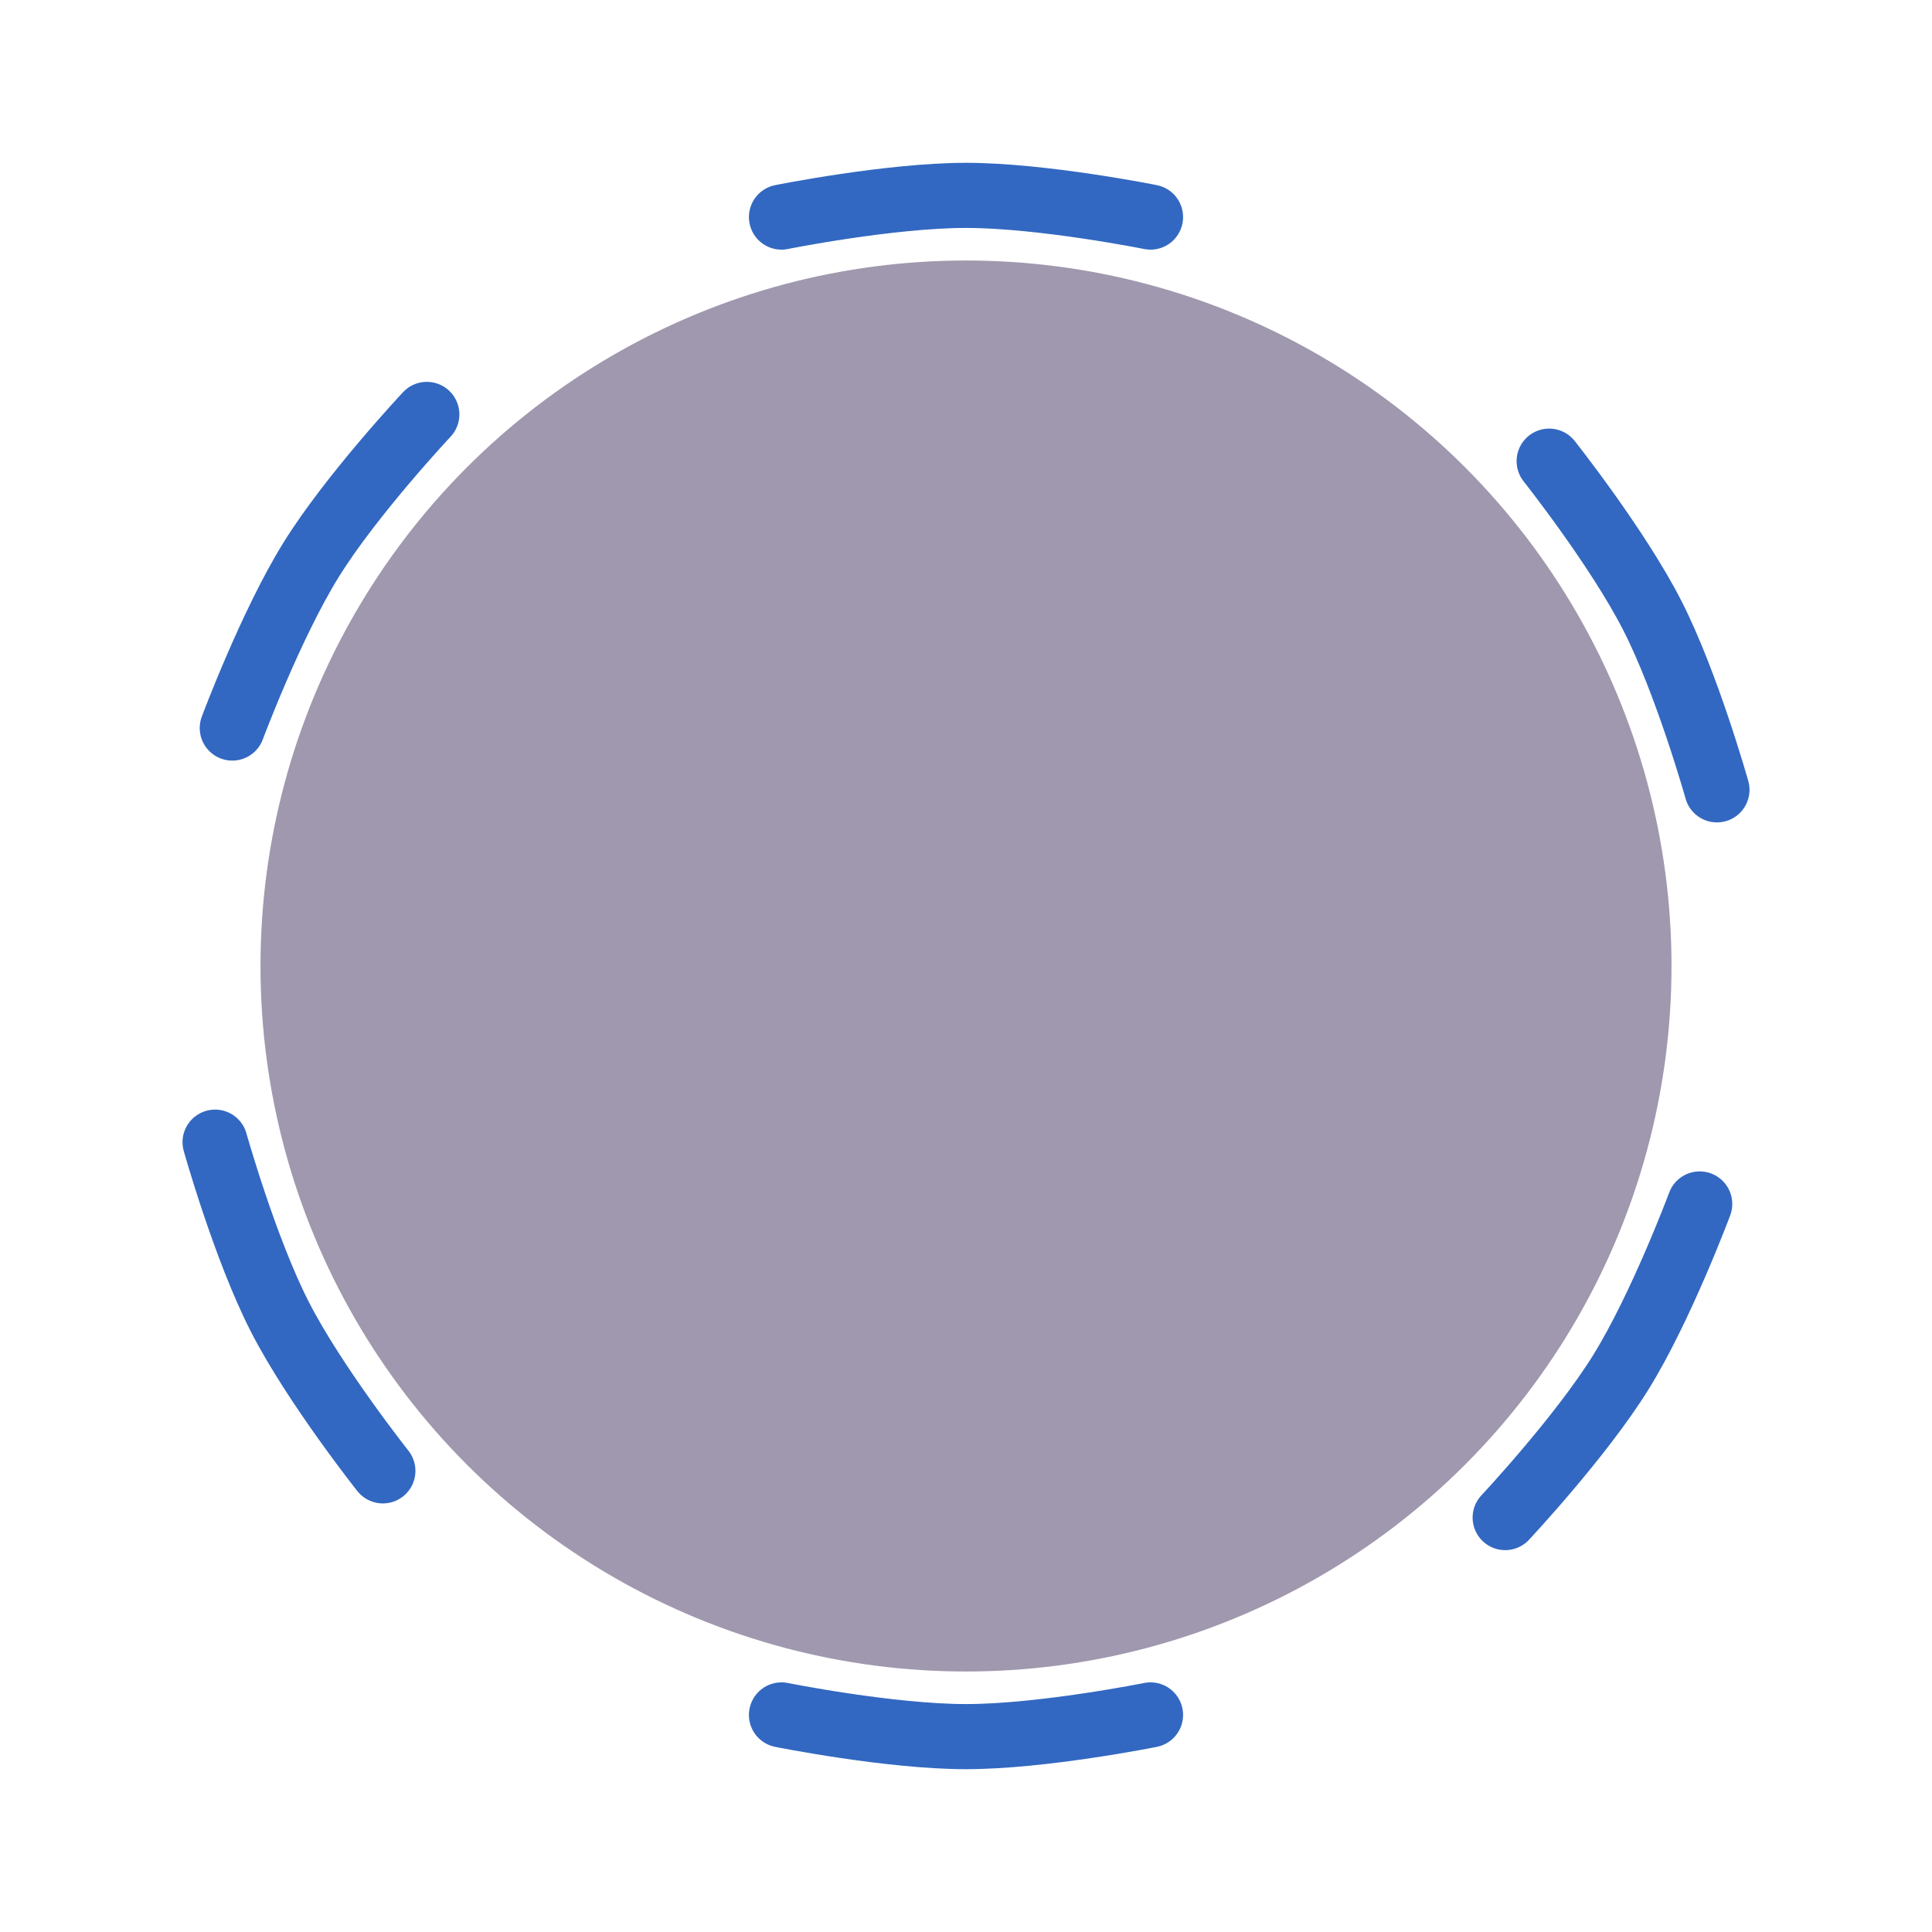 <svg width="89" height="89" viewBox="0 0 89 89" fill="none" xmlns="http://www.w3.org/2000/svg">
<circle cx="44.5" cy="44.5" r="32.5" fill="#A098AE"/>
<path d="M53 79C53 79 48.02 80 44.5 80C40.98 80 36 79 36 79" stroke="#3268C1" stroke-width="3" stroke-linecap="round"/>
<path d="M36 10C36 10 40.98 9 44.5 9C48.02 9 53 10 53 10" stroke="#3268C1" stroke-width="3" stroke-linecap="round"/>
<path d="M17.637 67.757C17.637 67.757 14.482 63.776 12.882 60.641C11.281 57.505 9.908 52.615 9.908 52.615" stroke="#3268C1" stroke-width="3" stroke-linecap="round"/>
<path d="M71.364 21.244C71.364 21.244 74.519 25.224 76.119 28.36C77.719 31.495 79.093 36.385 79.093 36.385" stroke="#3268C1" stroke-width="3" stroke-linecap="round"/>
<path d="M10.701 33.538C10.701 33.538 12.476 28.779 14.332 25.787C16.188 22.796 19.662 19.091 19.662 19.091" stroke="#3268C1" stroke-width="3" stroke-linecap="round"/>
<path d="M78.299 55.462C78.299 55.462 76.523 60.221 74.668 63.212C72.812 66.204 69.338 69.909 69.338 69.909" stroke="#3268C1" stroke-width="3" stroke-linecap="round"/>
</svg>
